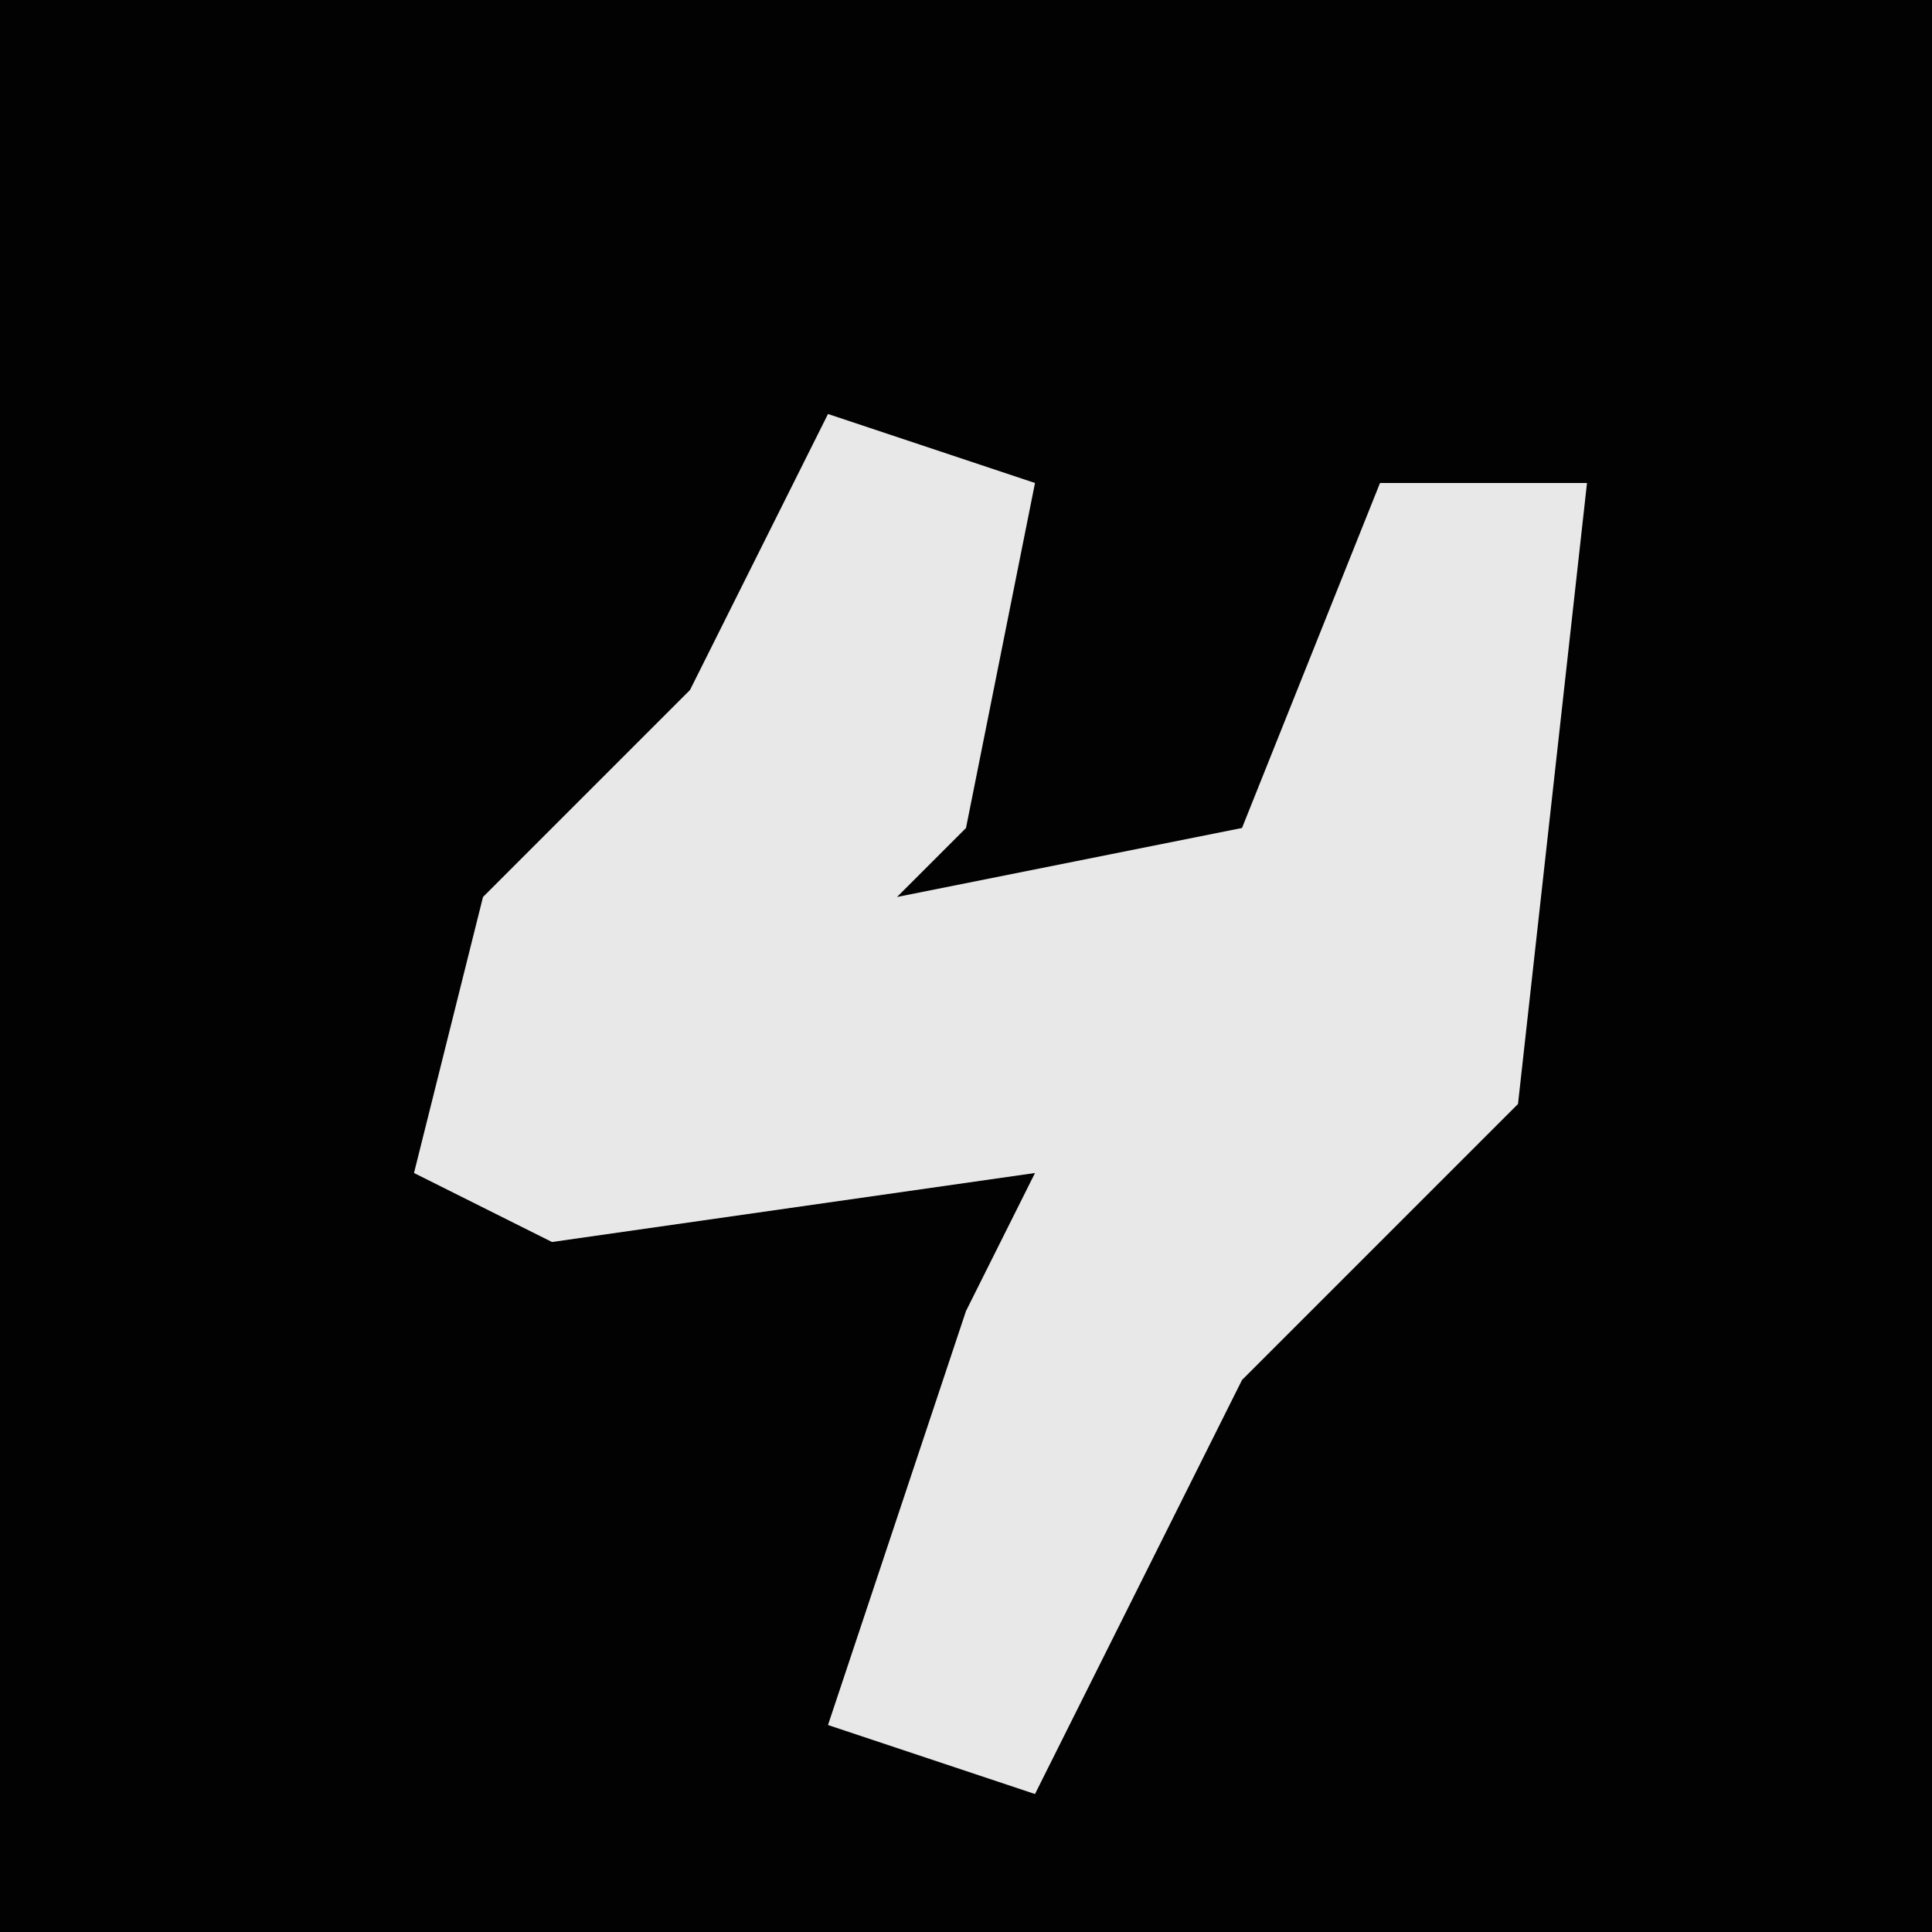 <?xml version="1.0" encoding="UTF-8"?>
<svg version="1.1" xmlns="http://www.w3.org/2000/svg" width="28" height="28">
<path d="M0,0 L28,0 L28,28 L0,28 Z " fill="#020202" transform="translate(0,0)"/>
<path d="M0,0 L3,1 L2,6 L1,7 L6,6 L8,1 L11,1 L10,10 L6,14 L3,20 L0,19 L2,13 L3,11 L-4,12 L-6,11 L-5,7 L-2,4 Z " fill="#E8E8E8" transform="translate(12,6)"/>
</svg>
